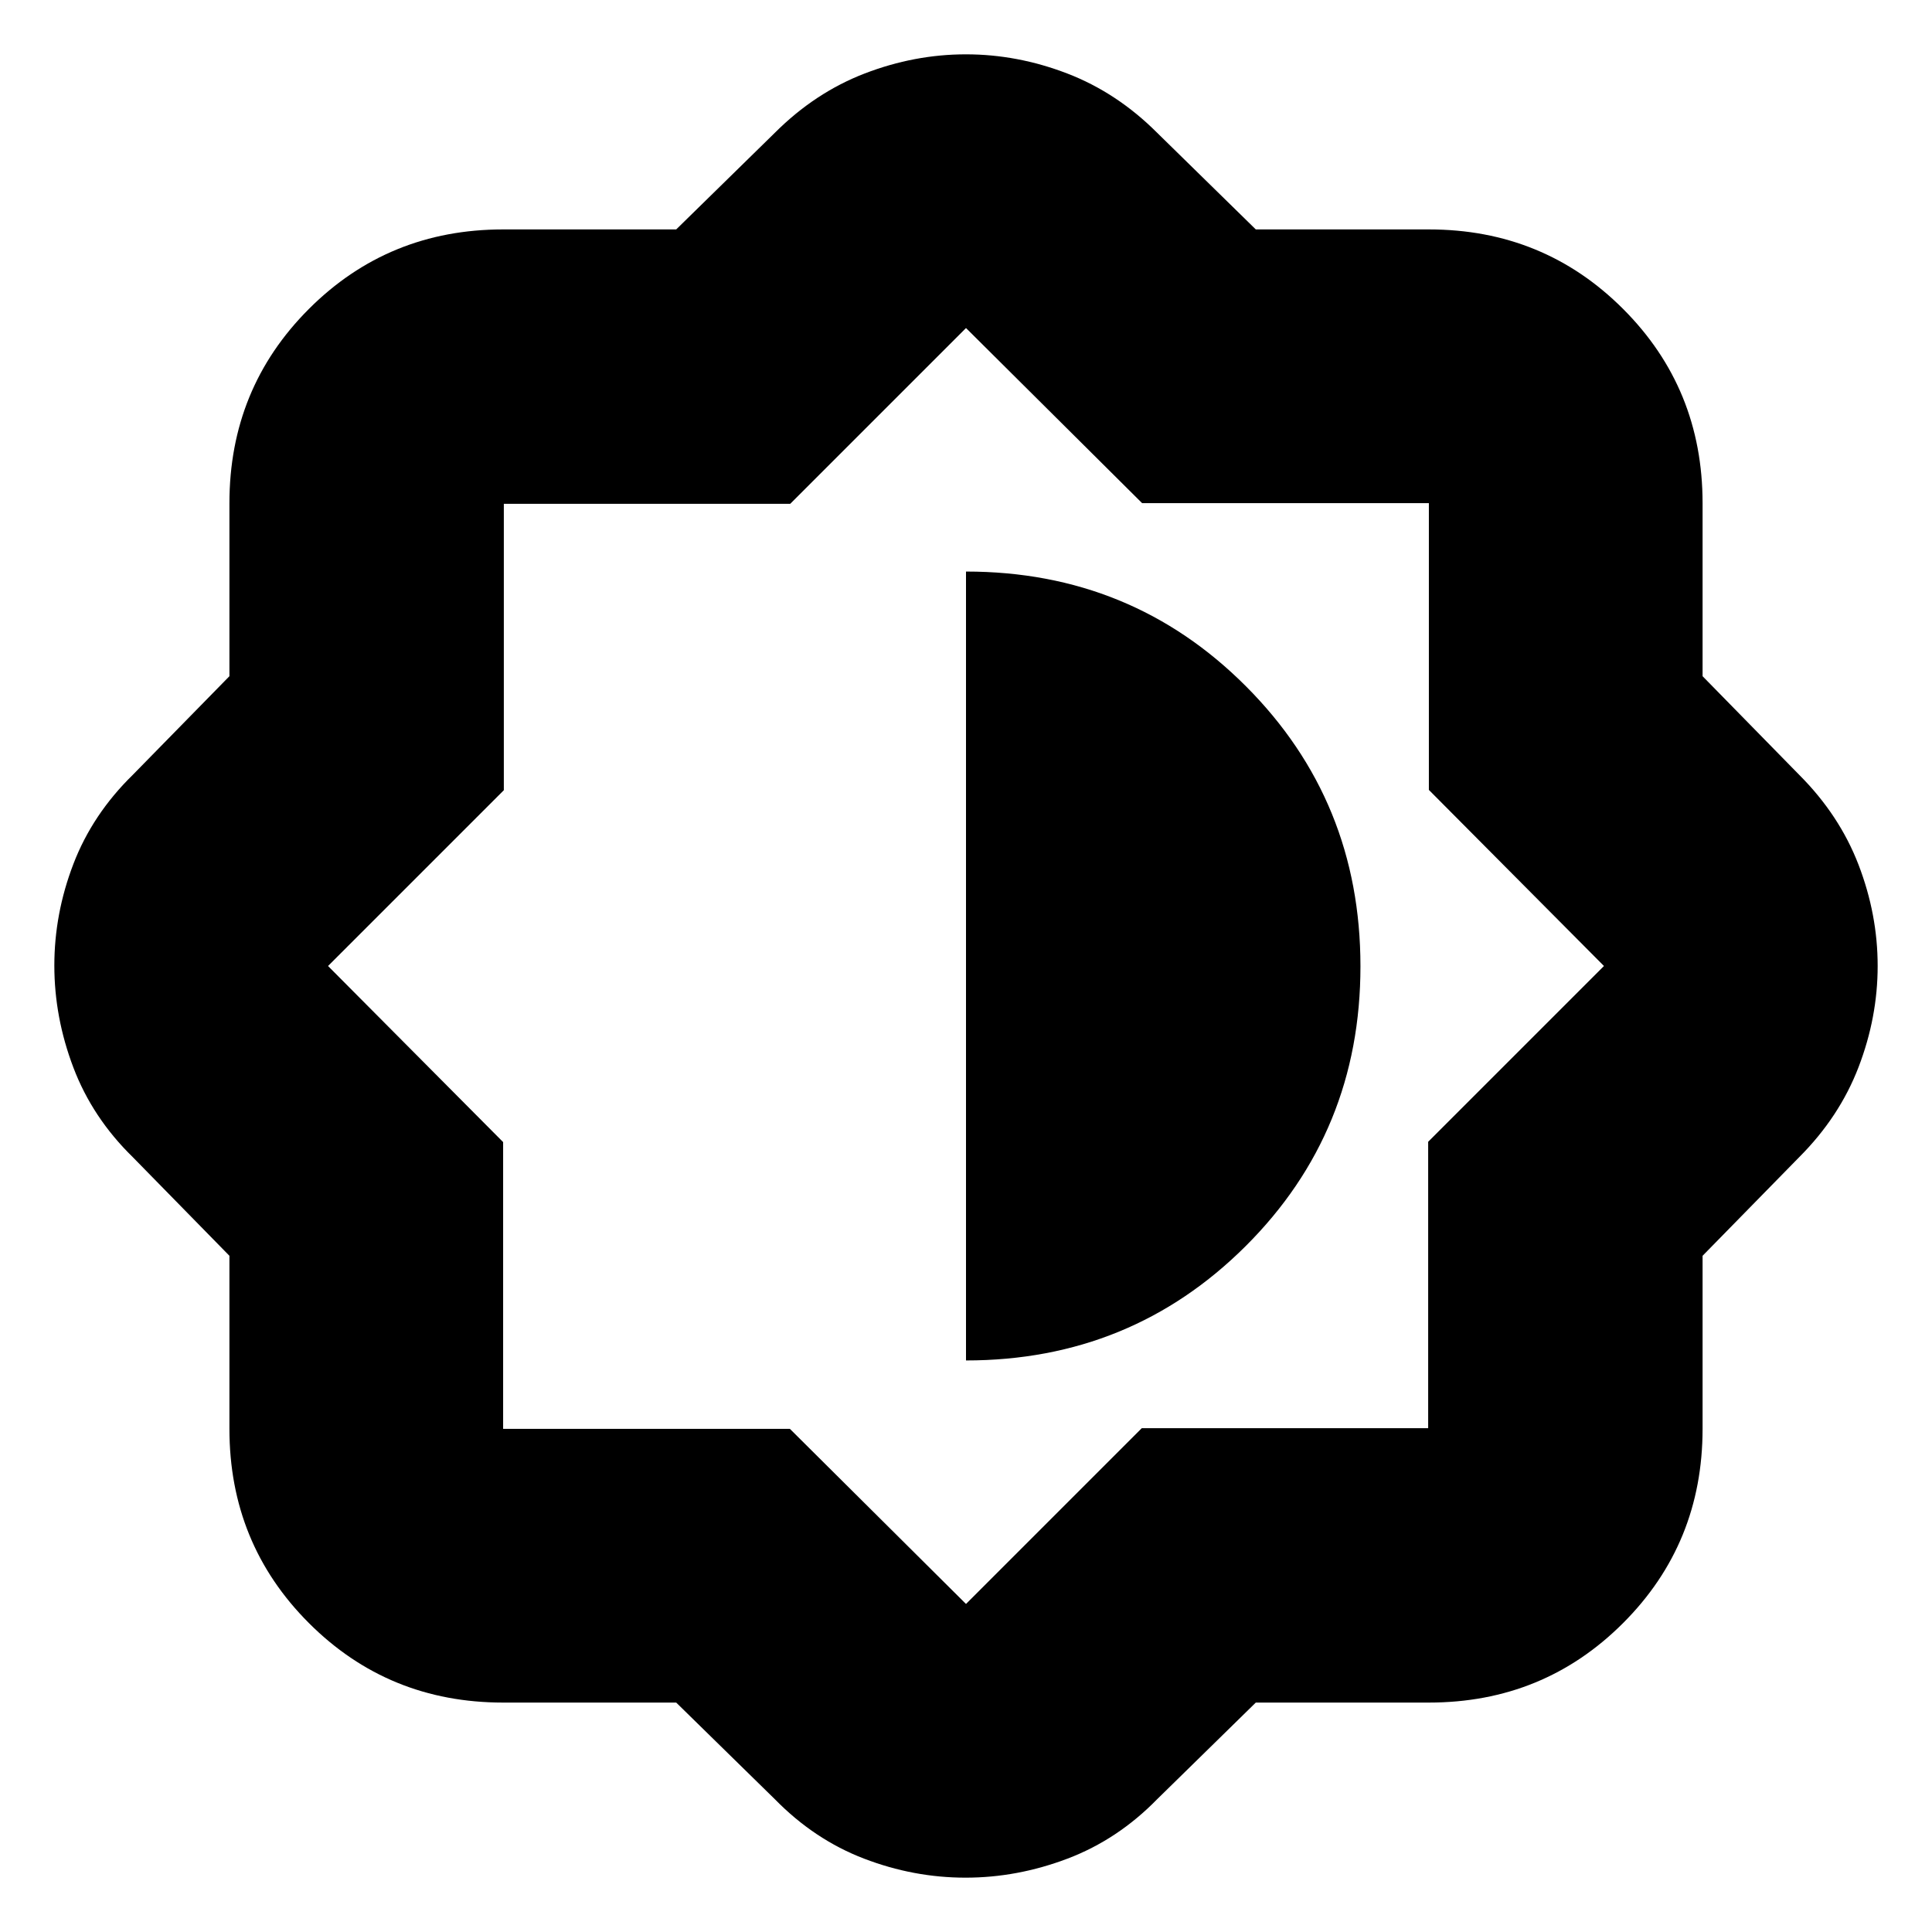 <svg xmlns="http://www.w3.org/2000/svg" height="24" viewBox="0 -960 960 960" width="24"><path d="M336-114h-86q-57 0-96.5-39.5T114-250v-86l-48-49q-20.09-19.63-29.54-44.55Q27-454.46 27-480.23t9.46-50.44Q45.91-555.34 66-575l48-49v-86q0-57 39.5-96.5T250-846h86l49-48q20-20 44.7-29.5 24.71-9.5 50.27-9.5 25.55 0 50.29 9.5T575-894l49 48h86q57 0 96.5 39.5T846-710v86l48 49q20 20 29.5 44.7 9.5 24.71 9.5 50.27 0 25.55-9.5 50.29T894-385l-48 49v86q0 57-39.5 96.5T710-114h-86l-49 48q-19.63 20.09-44.55 29.54Q505.54-27 479.77-27t-50.44-9.46Q404.66-45.91 385-66l-49-48Zm56.5-136 87.5 87 87.35-87.35h142.3v-142.3L797-480l-87-87.5V-710H567.5L480-797l-87.35 87.35h-142.3v142.3L163-480l87 87.5V-250h142.5Zm87.5-34q82 0 139-56.85t57-139Q676-562 619.1-619q-56.89-57-139.1-57v392Z"/></svg>